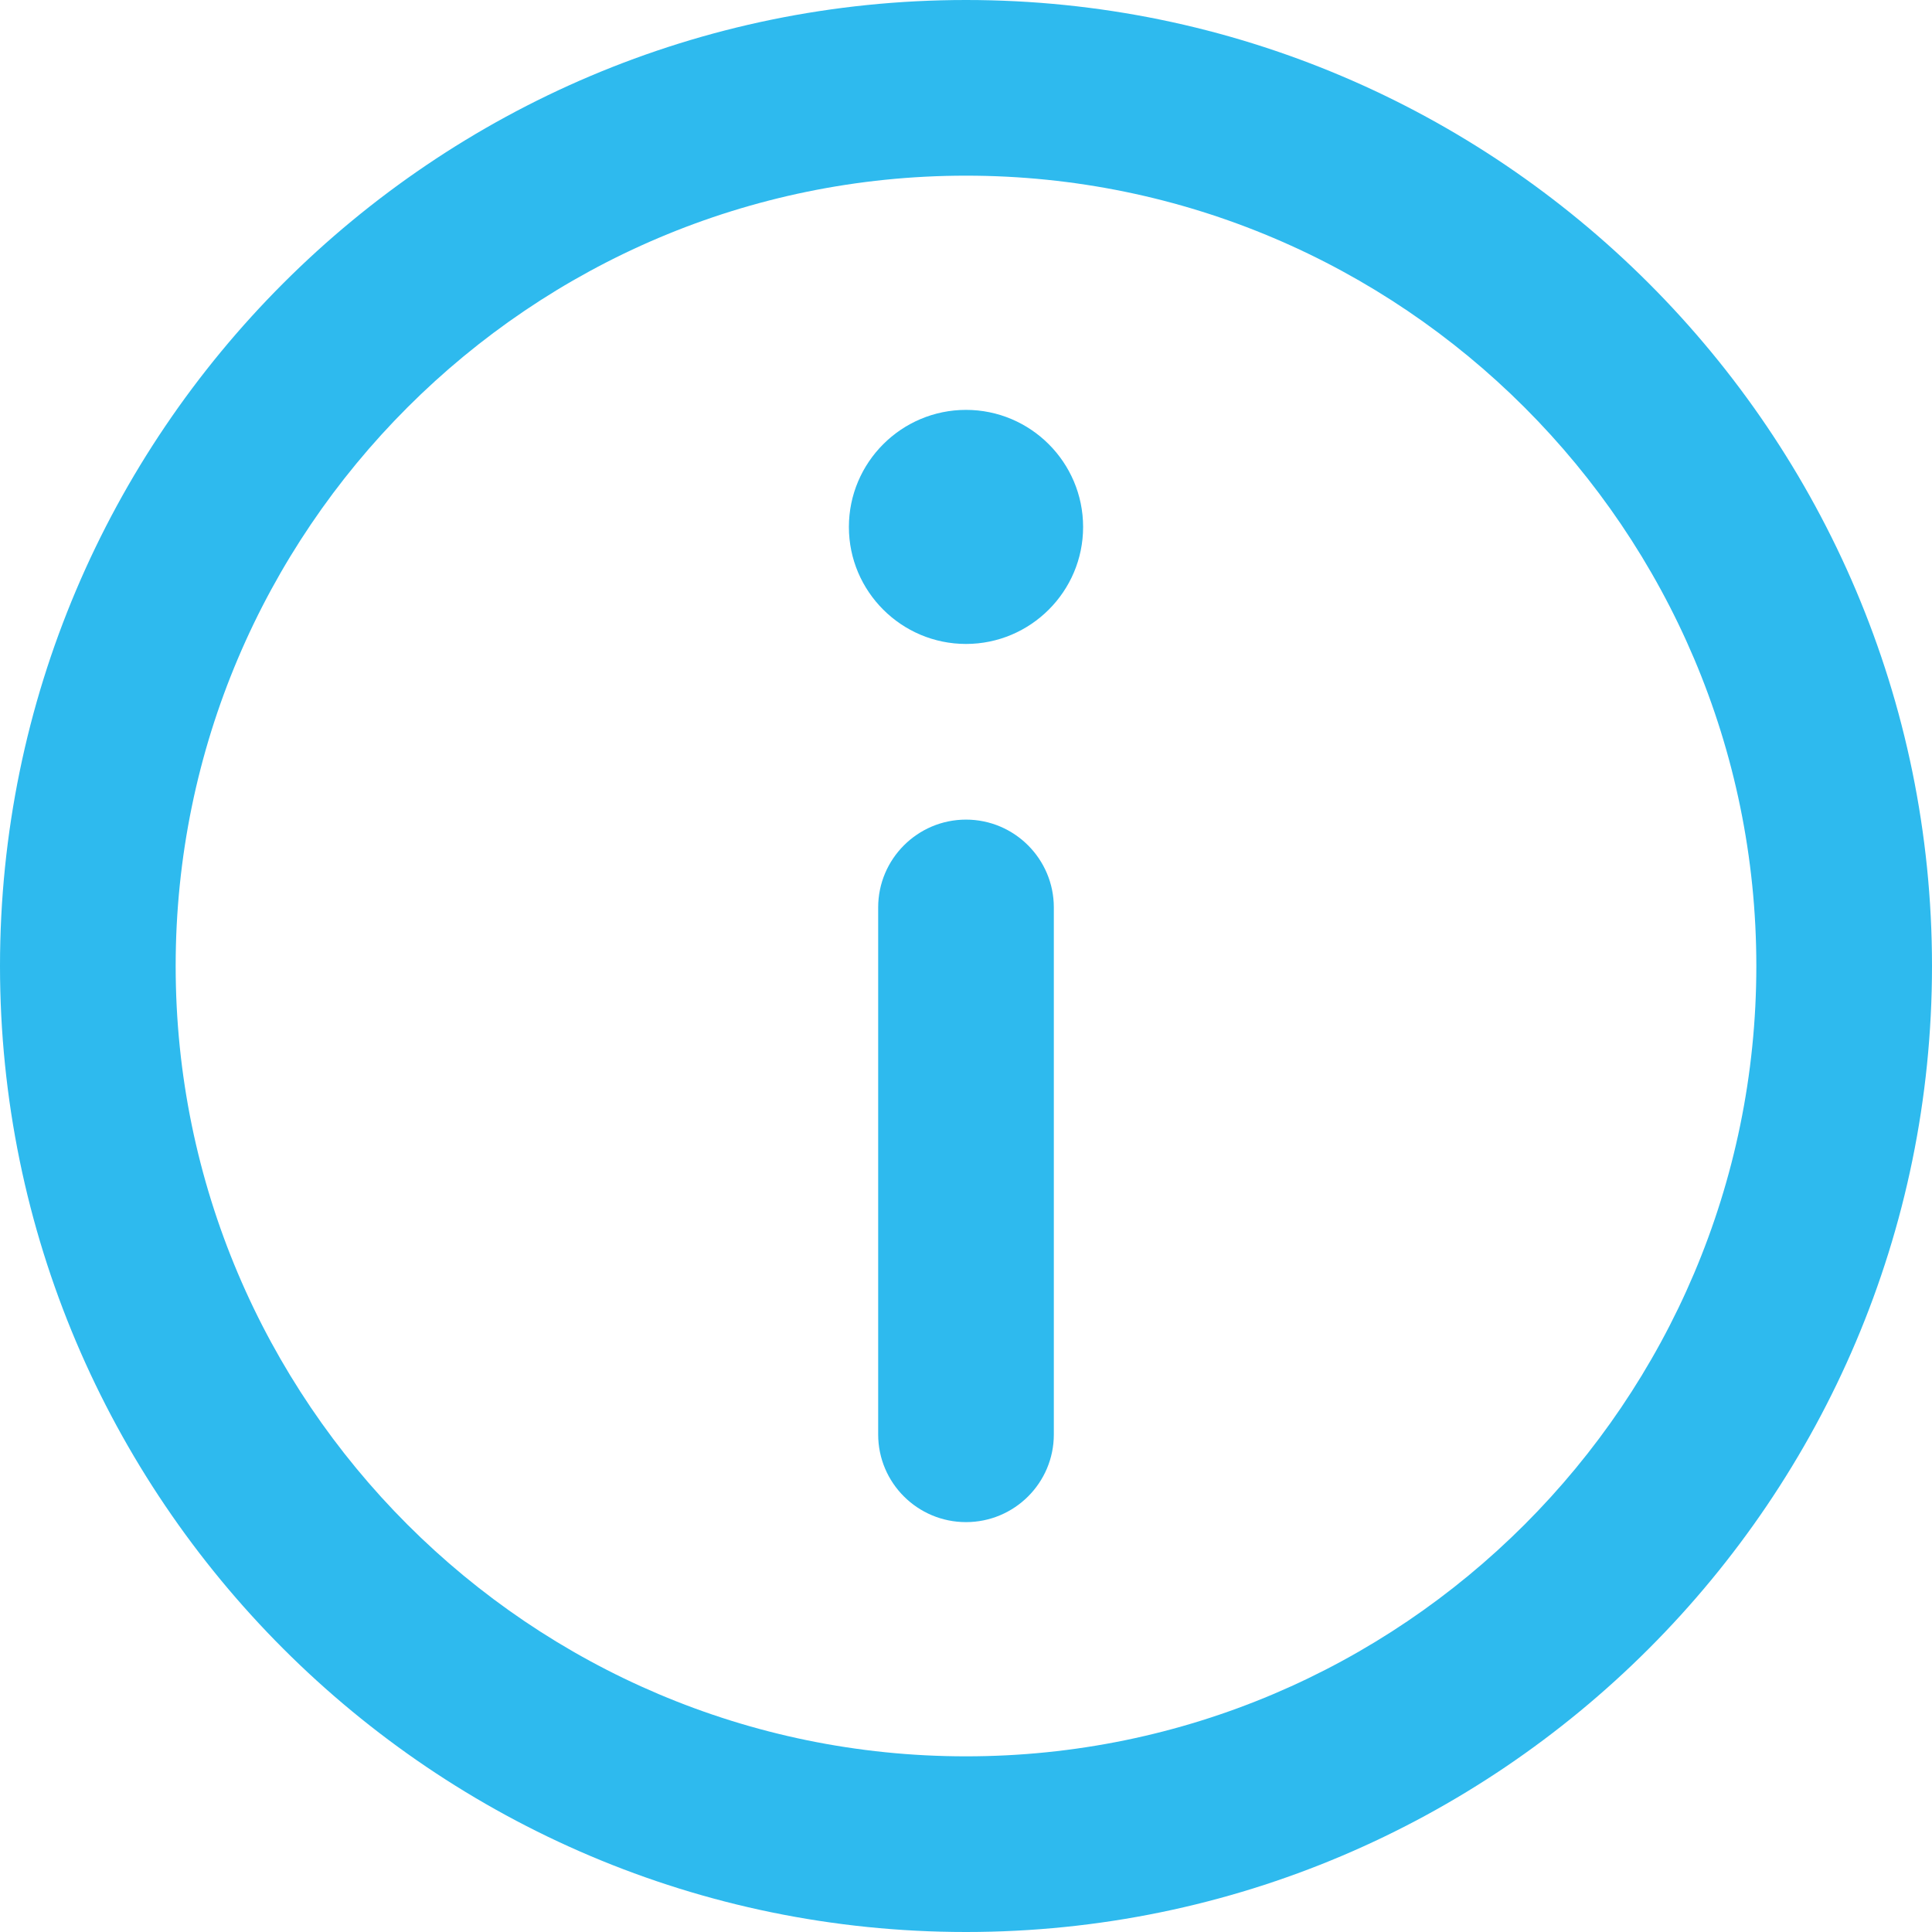 <?xml version="1.0" encoding="UTF-8" standalone="no"?>
<svg width="13px" height="13px" viewBox="0 0 13 13" version="1.1" xmlns="http://www.w3.org/2000/svg" xmlns:xlink="http://www.w3.org/1999/xlink">
    <!-- Generator: Sketch 40.3 (33839) - http://www.bohemiancoding.com/sketch -->
    <title>Info</title>
    <desc>Created with Sketch.</desc>
    <defs></defs>
    <g id="Symbols" stroke="none" stroke-width="1" fill="none" fill-rule="evenodd">
        <g id="DataTable/HeaderColumn" transform="translate(-903, -22)" fill="#2EBAEE">
            <g transform="translate(1, 20)" id="Columns">
                <g transform="translate(14, 0)">
                    <g id="6" transform="translate(817, 0)">
                        <g id="Info" transform="translate(71, 2)">
                            <g id="Shape">
                                <path d="M6.5,0 C2.916,0 0,2.916 0,6.5 C0,10.084 2.916,13 6.5,13 C10.084,13 13,10.084 13,6.5 C13,2.916 10.084,0 6.5,0 L6.5,0 Z M6.5,11.818 C3.568,11.818 1.182,9.432 1.182,6.5 C1.182,3.568 3.568,1.182 6.5,1.182 C9.432,1.182 11.818,3.568 11.818,6.5 C11.818,9.432 9.432,11.818 6.5,11.818 L6.5,11.818 Z"></path>
                                <path d="M6.5,2.758 C6.066,2.758 5.712,3.111 5.712,3.546 C5.712,3.98 6.066,4.333 6.5,4.333 C6.934,4.333 7.288,3.98 7.288,3.546 C7.288,3.111 6.934,2.758 6.5,2.758 L6.5,2.758 Z"></path>
                                <path d="M6.5,5.515 C6.174,5.515 5.909,5.78 5.909,6.106 L5.909,9.652 C5.909,9.978 6.174,10.242 6.5,10.242 C6.826,10.242 7.091,9.978 7.091,9.652 L7.091,6.106 C7.091,5.78 6.826,5.515 6.5,5.515 L6.5,5.515 Z"></path>
                            </g>
                        </g>
                    </g>
                </g>
            </g>
        </g>
    </g>
</svg>